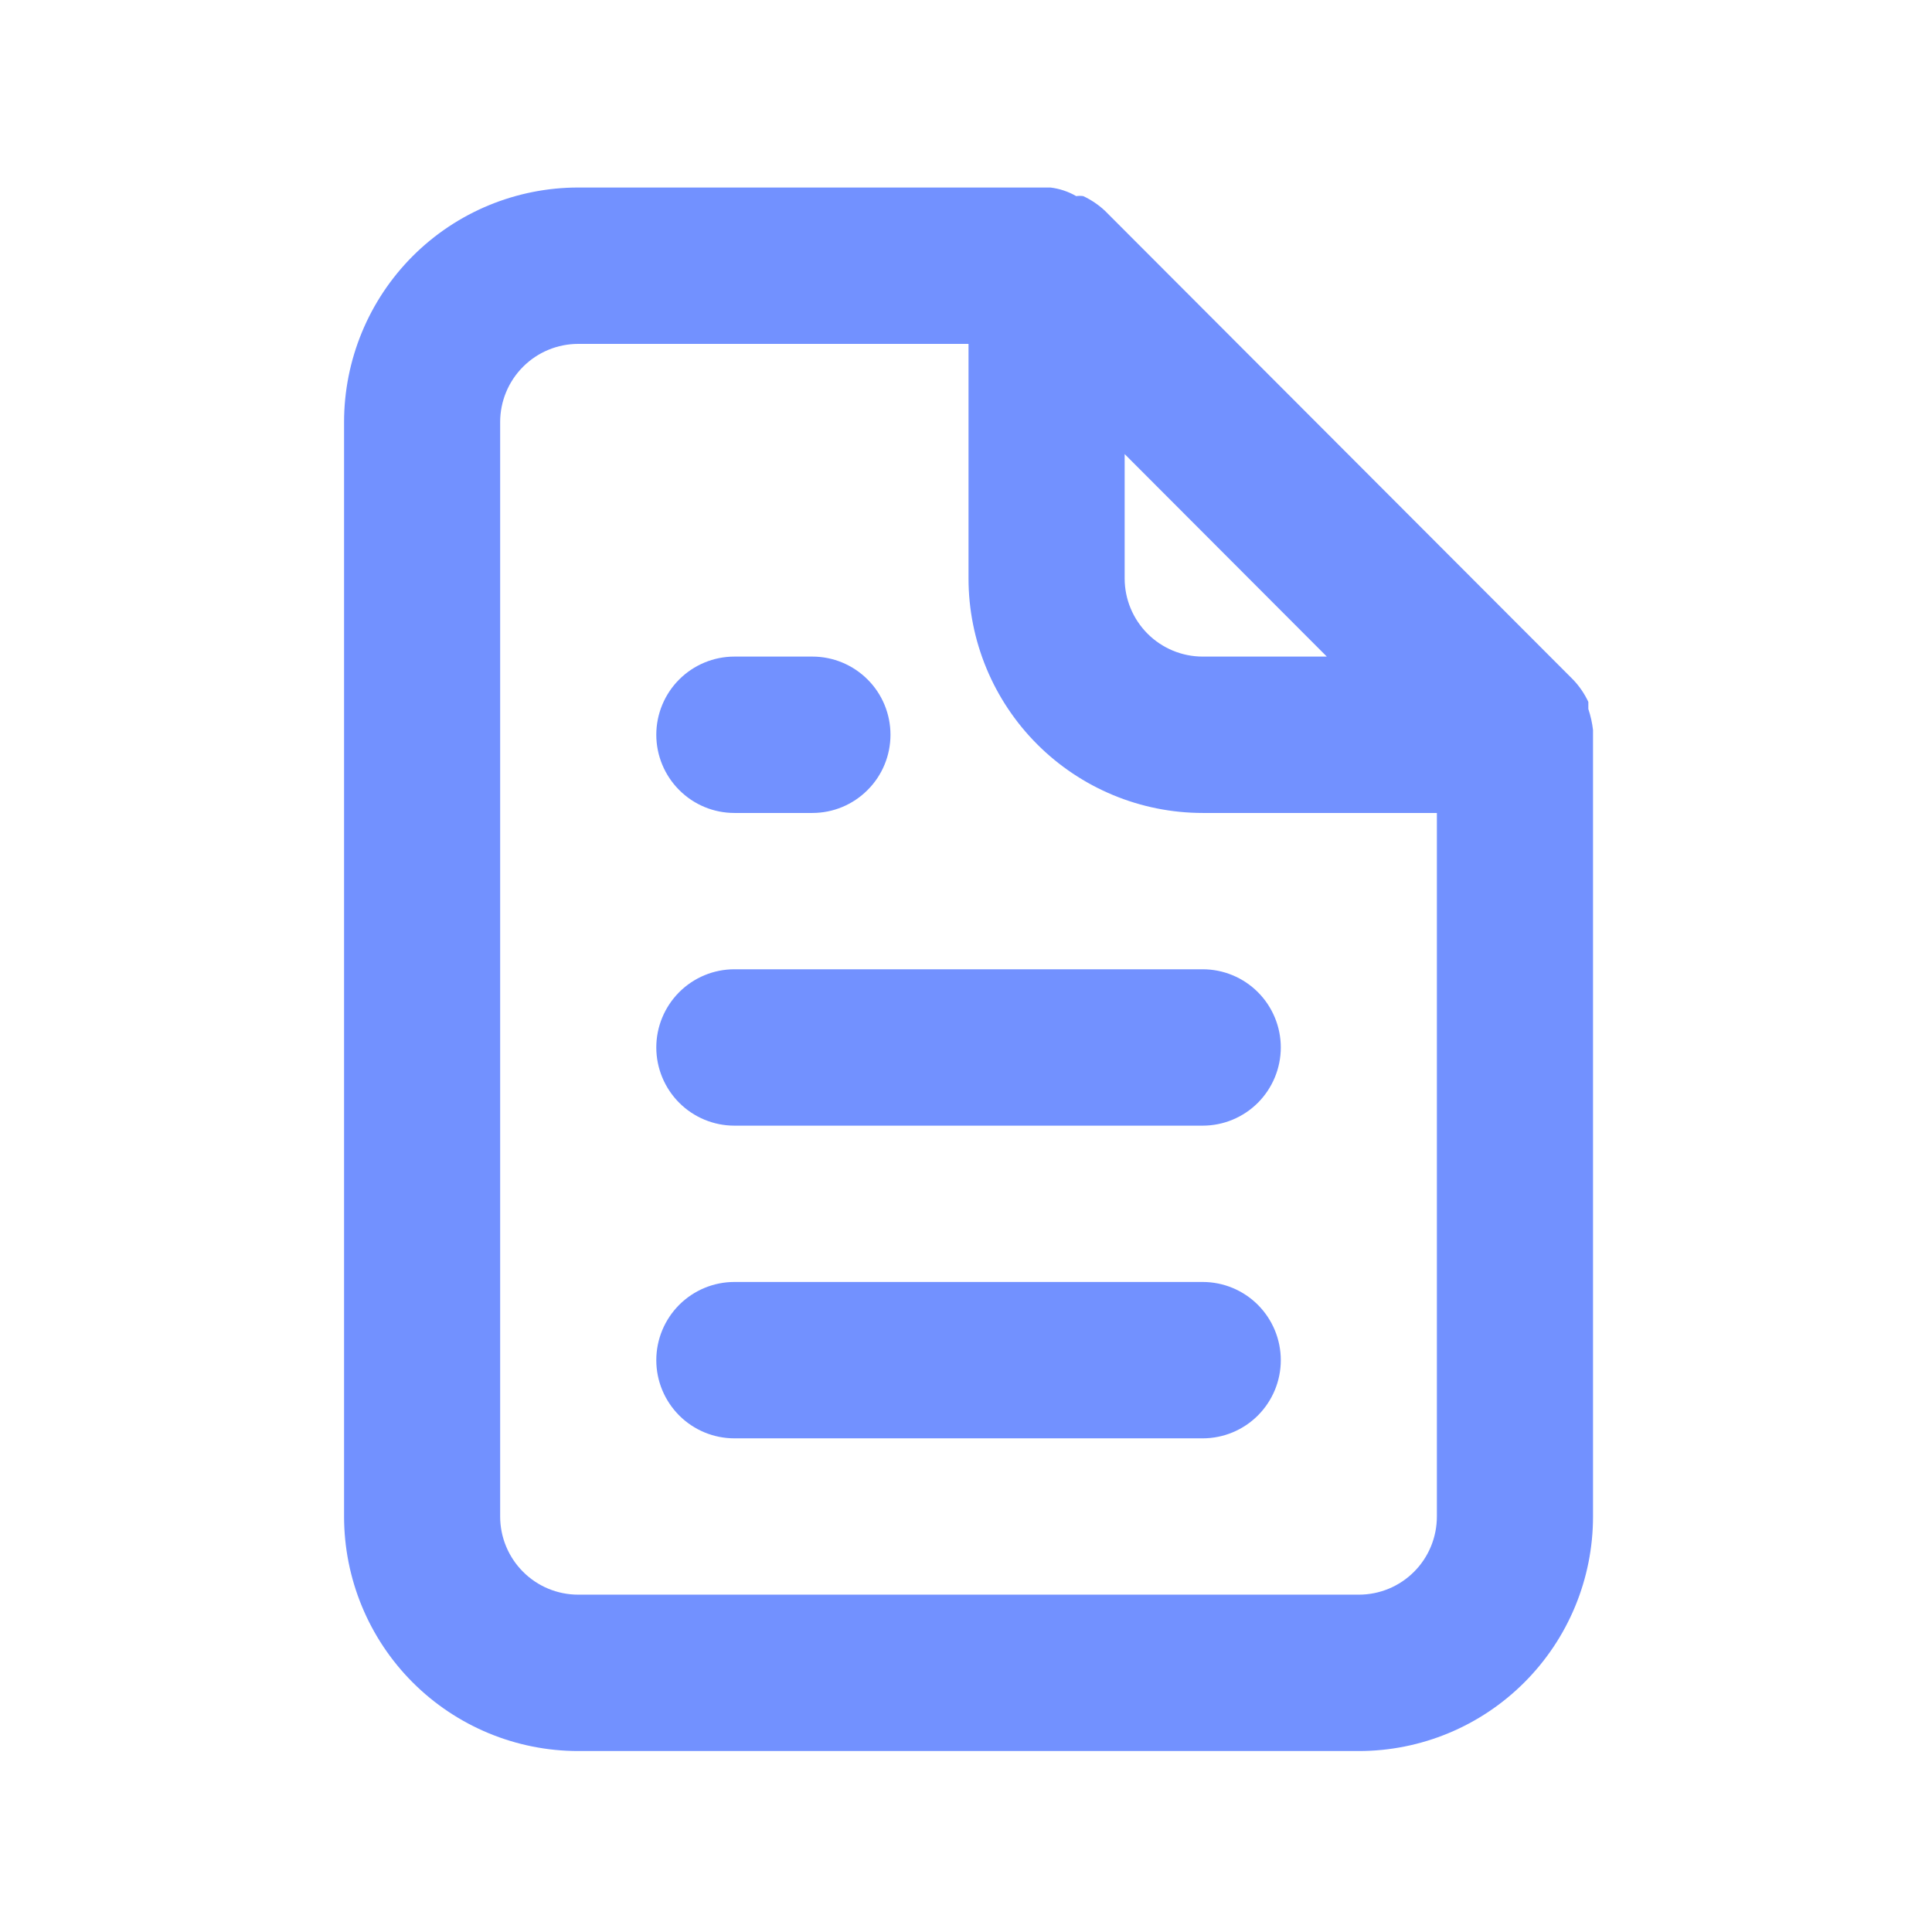 <svg width="33" height="33" viewBox="0 0 33 33" fill="none" xmlns="http://www.w3.org/2000/svg">
<path d="M12.543 13.886H13.877C14.23 13.886 14.569 13.745 14.819 13.494C15.07 13.244 15.21 12.904 15.21 12.55C15.21 12.196 15.07 11.856 14.819 11.606C14.569 11.356 14.23 11.215 13.877 11.215H12.543C12.19 11.215 11.851 11.356 11.601 11.606C11.351 11.856 11.21 12.196 11.21 12.55C11.21 12.904 11.351 13.244 11.601 13.494C11.851 13.745 12.19 13.886 12.543 13.886ZM12.543 16.556C12.19 16.556 11.851 16.697 11.601 16.947C11.351 17.198 11.21 17.537 11.21 17.891C11.21 18.245 11.351 18.585 11.601 18.836C11.851 19.086 12.19 19.227 12.543 19.227H20.543C20.897 19.227 21.236 19.086 21.486 18.836C21.736 18.585 21.877 18.245 21.877 17.891C21.877 17.537 21.736 17.198 21.486 16.947C21.236 16.697 20.897 16.556 20.543 16.556H12.543ZM27.21 12.47C27.196 12.347 27.169 12.227 27.13 12.11V11.989C27.066 11.852 26.98 11.726 26.877 11.616L18.877 3.604C18.767 3.5 18.64 3.414 18.503 3.35C18.464 3.344 18.423 3.344 18.383 3.35C18.248 3.272 18.098 3.222 17.943 3.203H9.877C8.816 3.203 7.798 3.625 7.048 4.376C6.298 5.128 5.877 6.147 5.877 7.209V25.903C5.877 26.966 6.298 27.985 7.048 28.736C7.798 29.487 8.816 29.909 9.877 29.909H23.21C24.271 29.909 25.288 29.487 26.038 28.736C26.789 27.985 27.21 26.966 27.21 25.903V12.55C27.21 12.55 27.21 12.55 27.21 12.47ZM19.21 7.756L22.663 11.215H20.543C20.19 11.215 19.851 11.074 19.601 10.824C19.351 10.573 19.21 10.234 19.21 9.88V7.756ZM24.543 25.903C24.543 26.257 24.403 26.597 24.153 26.847C23.903 27.098 23.564 27.238 23.21 27.238H9.877C9.523 27.238 9.184 27.098 8.934 26.847C8.684 26.597 8.543 26.257 8.543 25.903V7.209C8.543 6.855 8.684 6.515 8.934 6.265C9.184 6.014 9.523 5.874 9.877 5.874H16.543V9.88C16.543 10.942 16.965 11.961 17.715 12.712C18.465 13.463 19.483 13.886 20.543 13.886H24.543V25.903ZM20.543 21.897H12.543C12.19 21.897 11.851 22.038 11.601 22.288C11.351 22.539 11.21 22.878 11.21 23.233C11.21 23.587 11.351 23.926 11.601 24.177C11.851 24.427 12.19 24.568 12.543 24.568H20.543C20.897 24.568 21.236 24.427 21.486 24.177C21.736 23.926 21.877 23.587 21.877 23.233C21.877 22.878 21.736 22.539 21.486 22.288C21.236 22.038 20.897 21.897 20.543 21.897Z" fill="#7291FF"/>
</svg>

